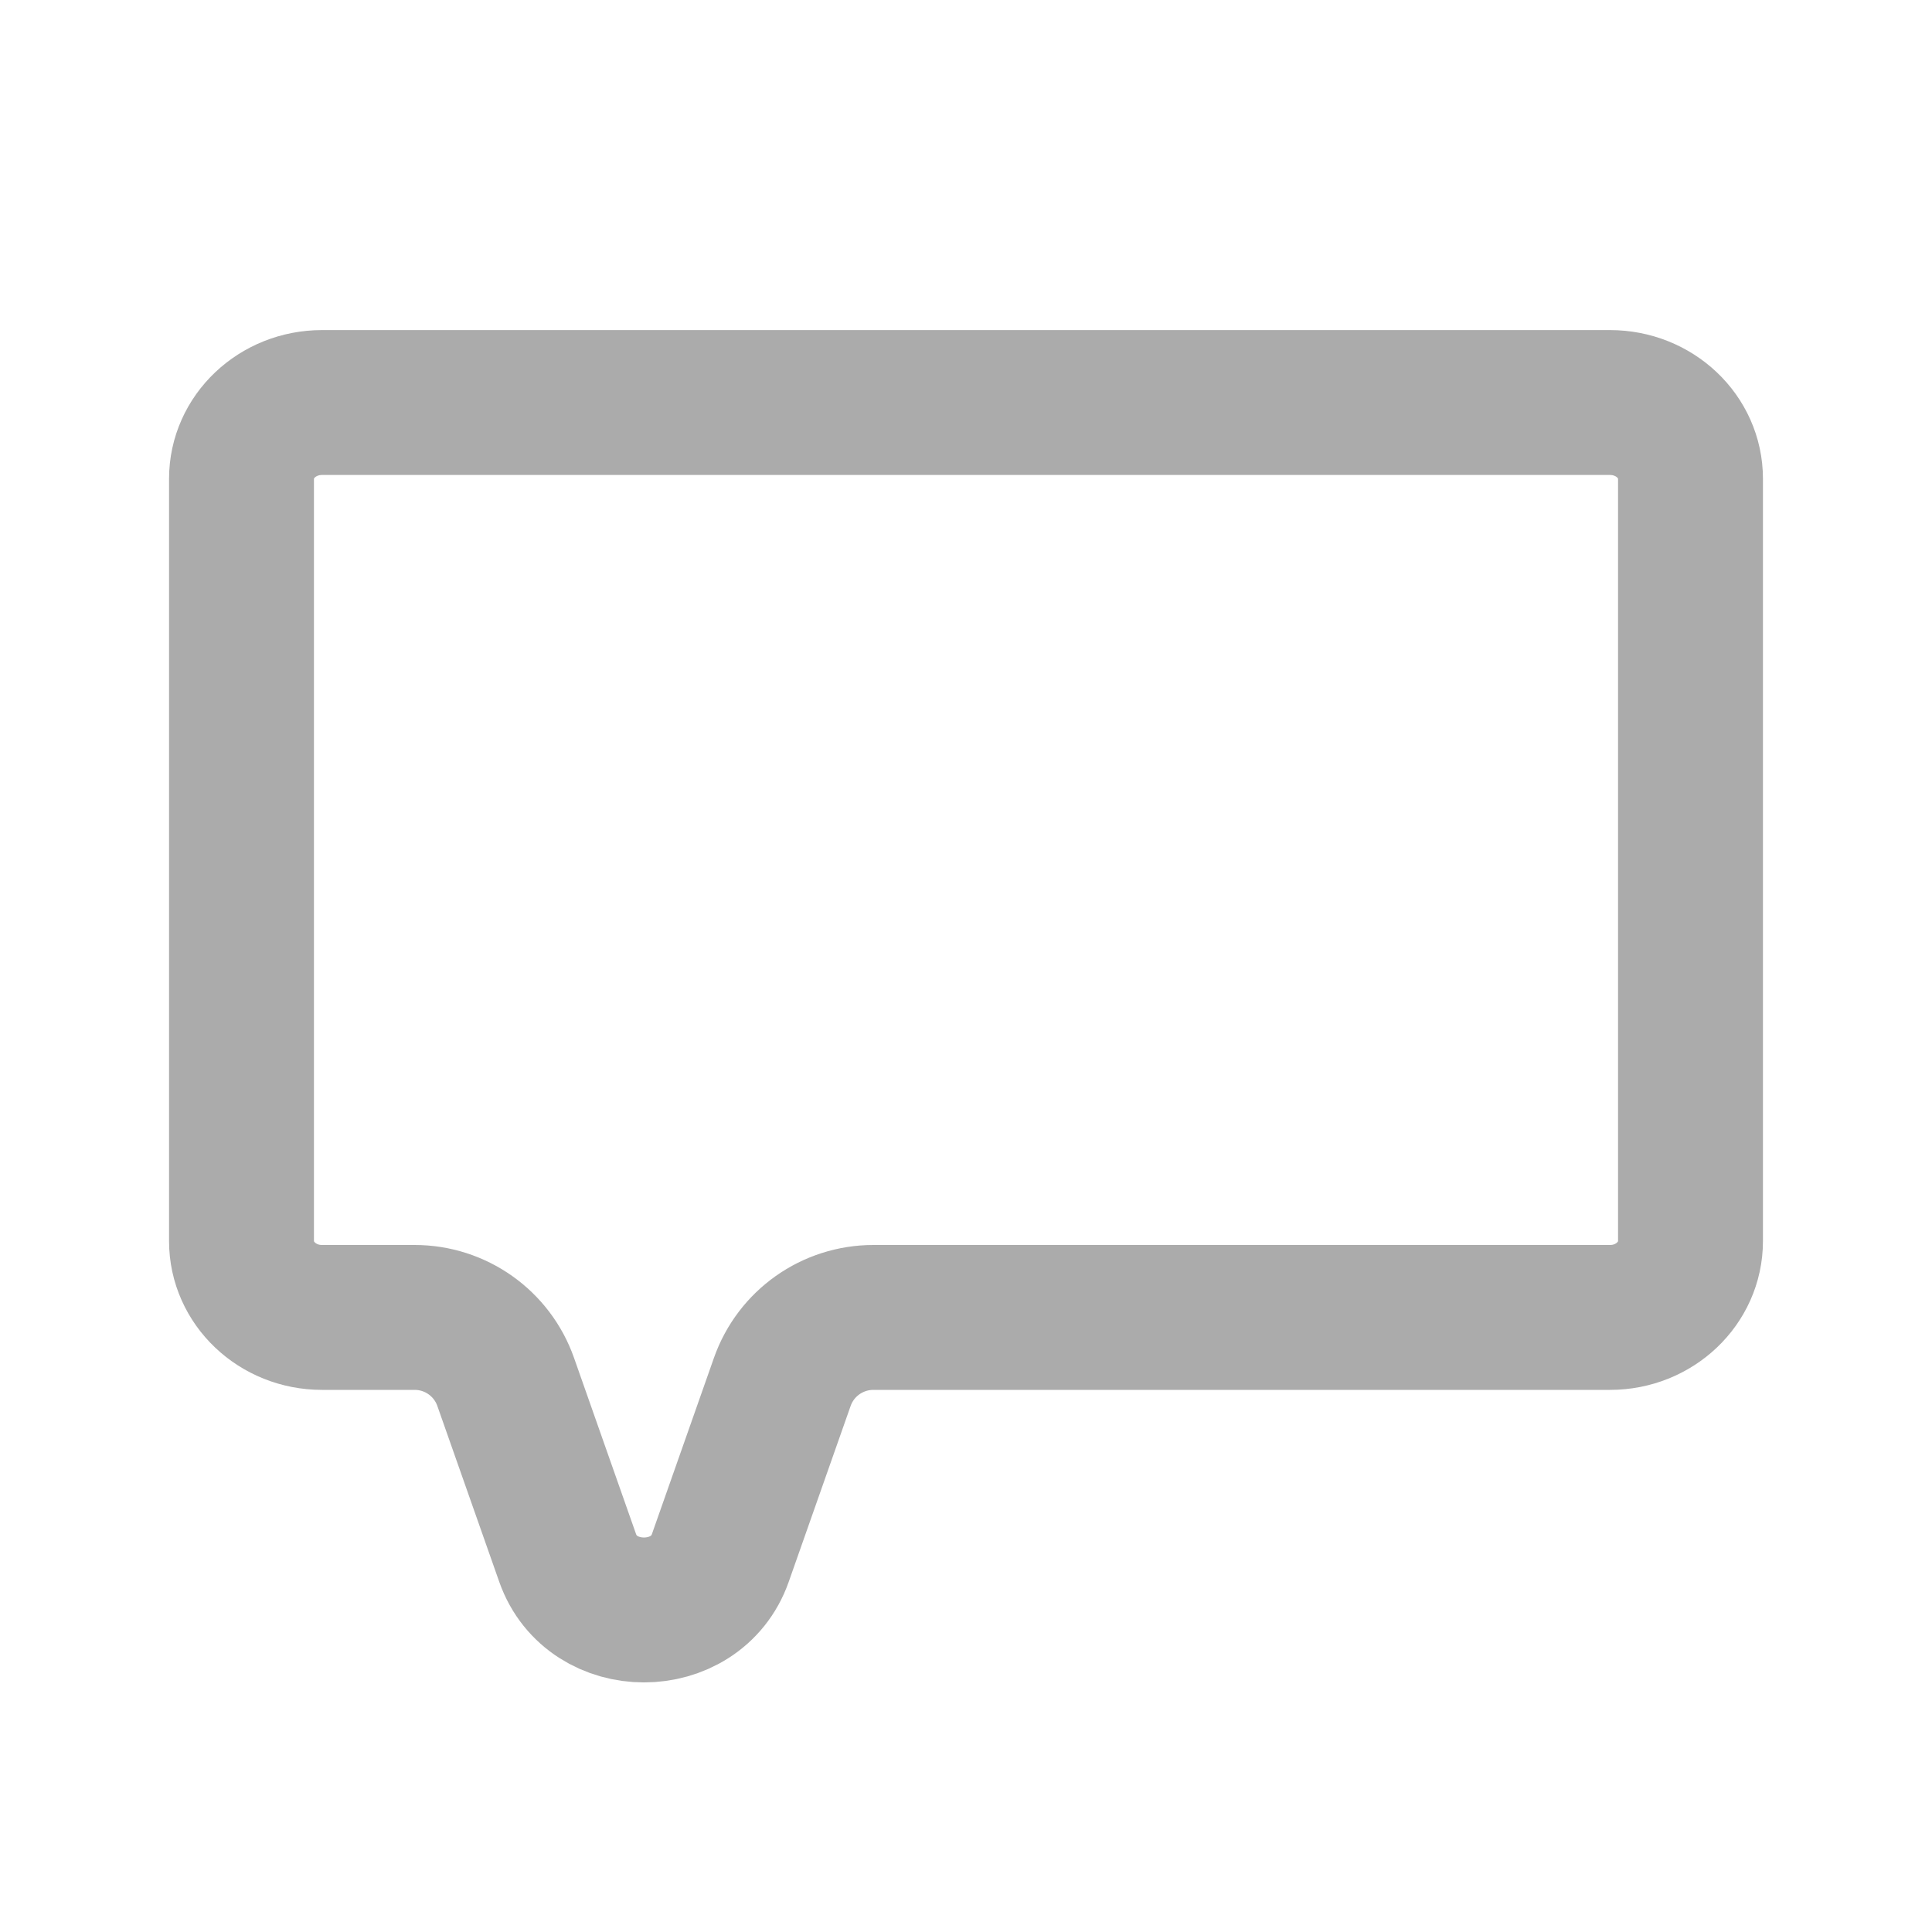 <svg width="20" height="20" viewBox="0 0 20 20" fill="none" xmlns="http://www.w3.org/2000/svg">
<g id="comment">
<path id="Vector" d="M16.667 4.167H3.333C2.873 4.167 2.5 4.52 2.5 4.956V12.848C2.5 13.284 2.873 13.638 3.333 13.638H4.292C4.716 13.638 5.094 13.905 5.235 14.306L5.876 16.127C6.129 16.846 7.204 16.846 7.457 16.127L8.098 14.306C8.239 13.905 8.617 13.638 9.042 13.638H16.667C17.127 13.638 17.5 13.284 17.5 12.848V4.956C17.5 4.52 17.127 4.167 16.667 4.167Z" stroke="#ABABAB" stroke-width="1.5"/>
</g>
</svg>
